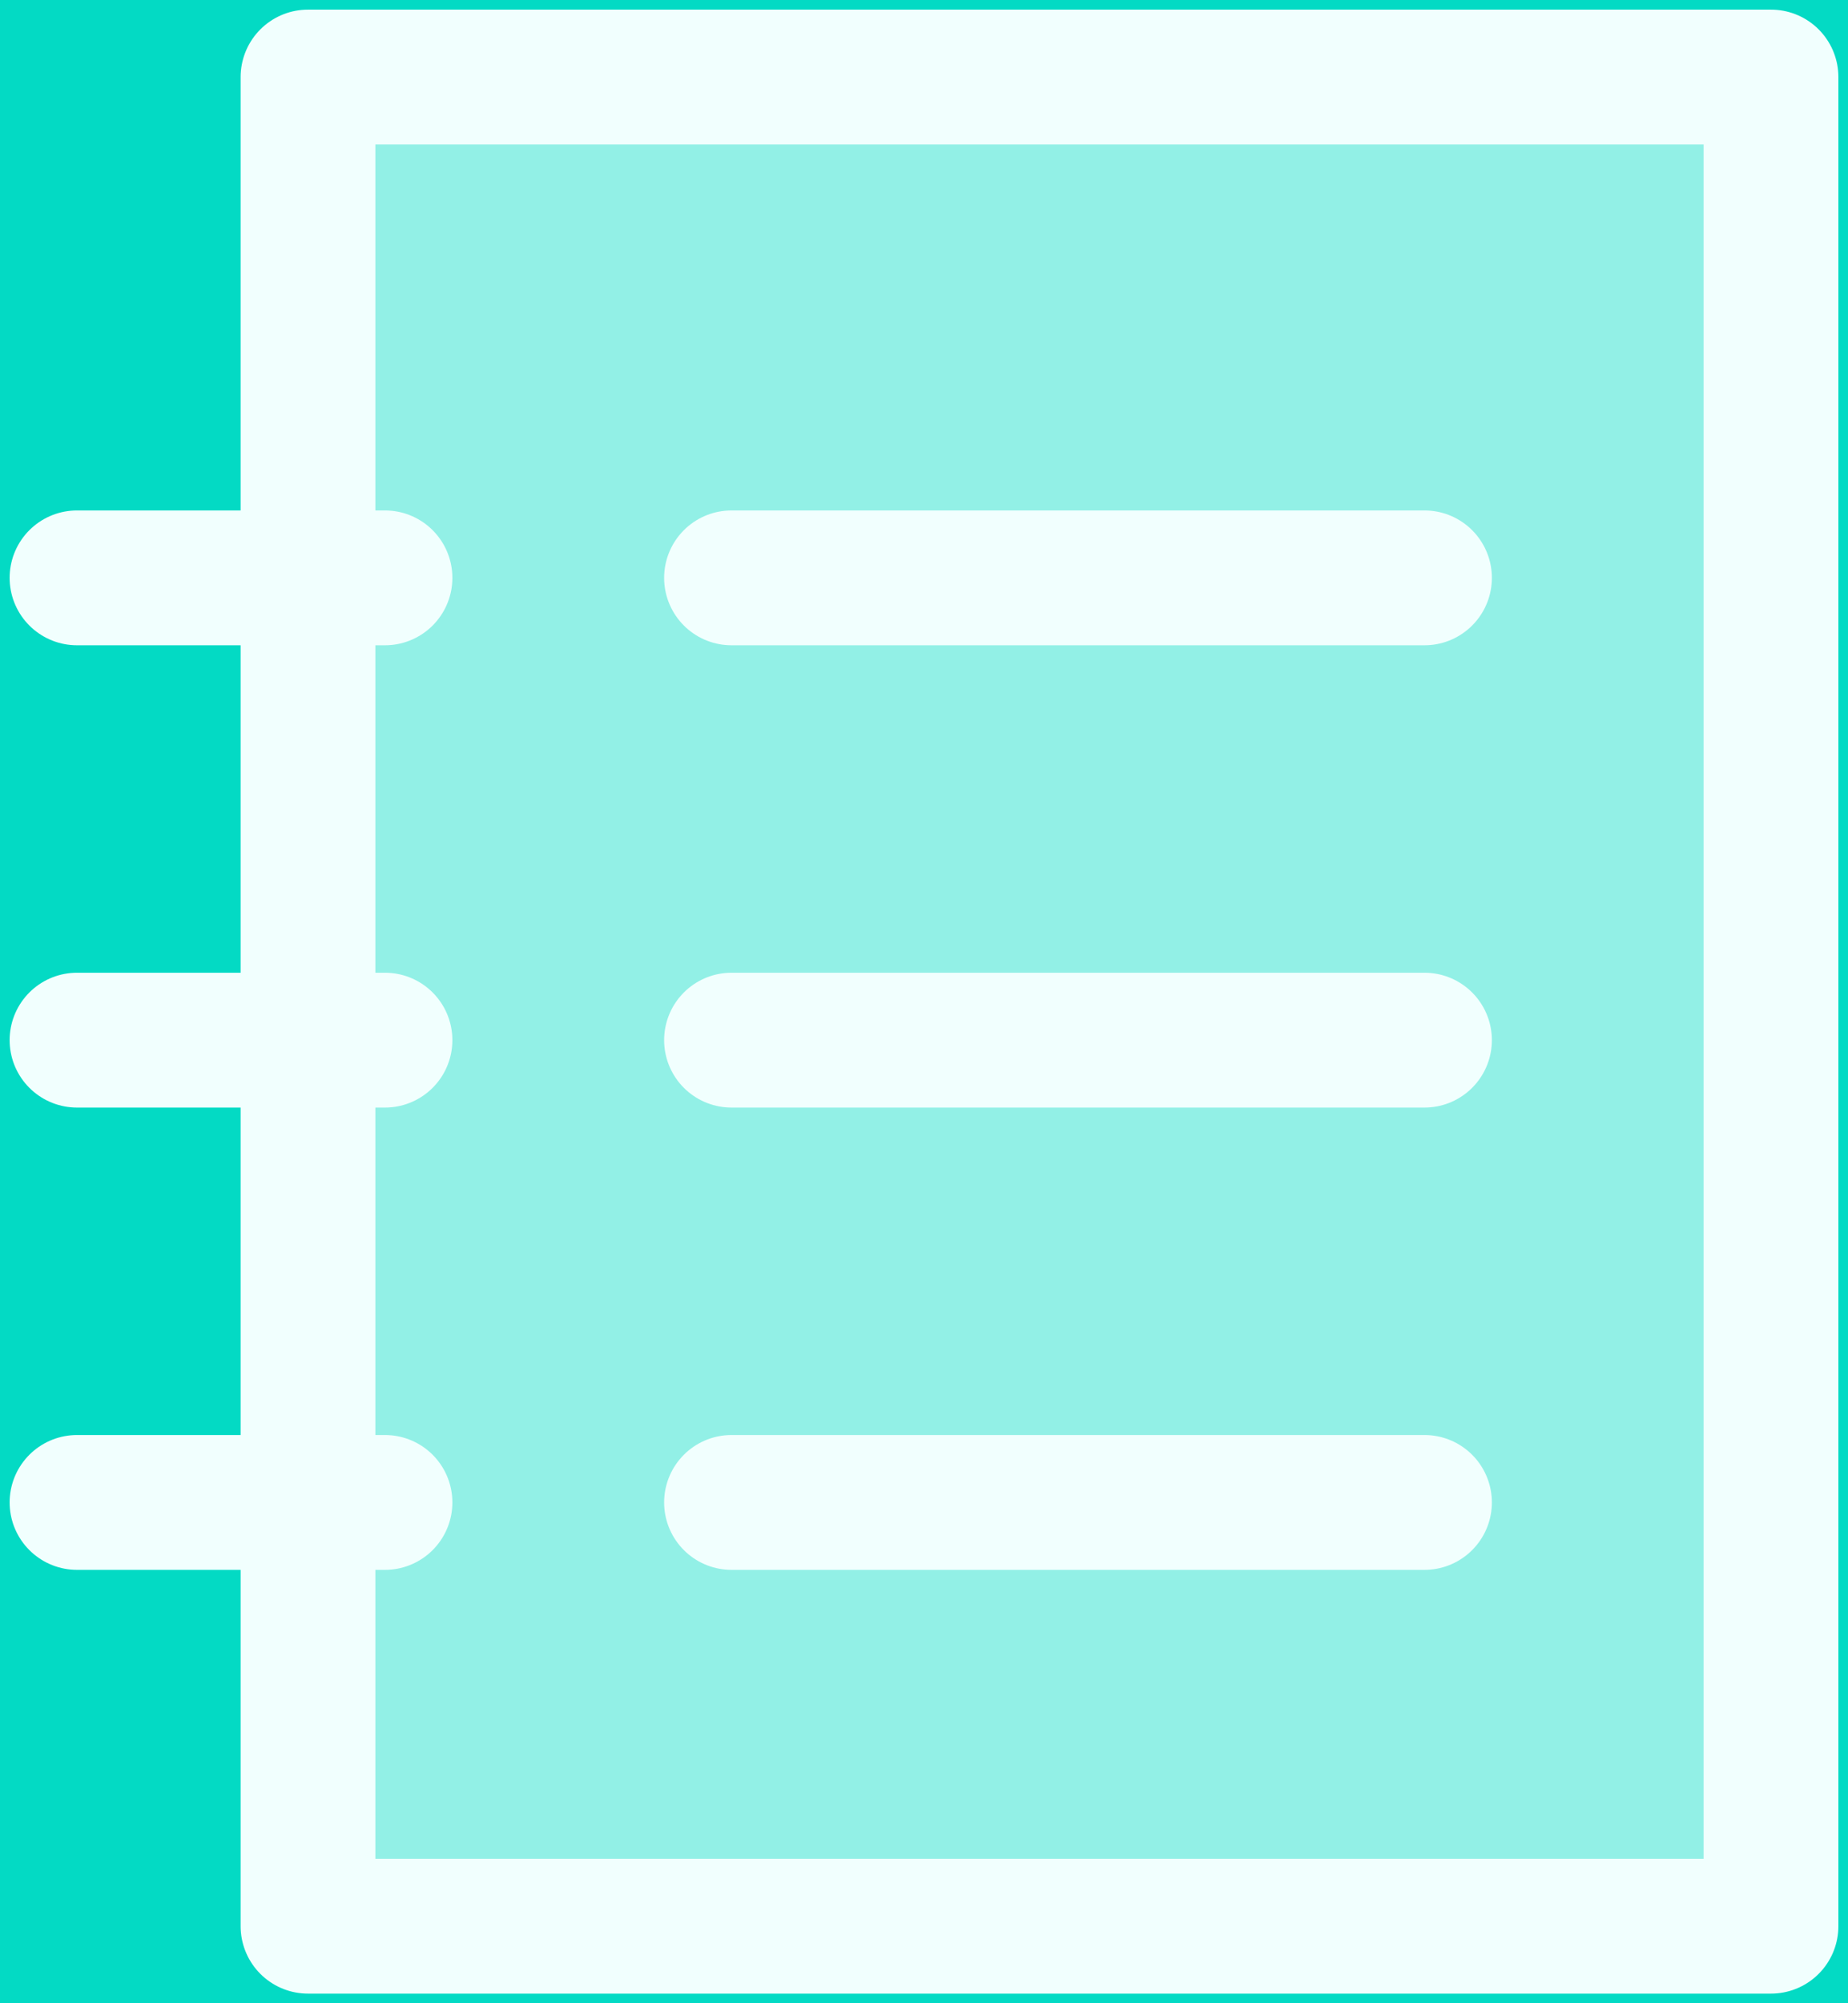<?xml version="1.0" encoding="UTF-8"?>
<svg width="24px" height="26px" viewBox="0 0 24 26" version="1.1" xmlns="http://www.w3.org/2000/svg" xmlns:xlink="http://www.w3.org/1999/xlink" style="background: #03DAC4;">
    <!-- Generator: Sketch 61.2 (89653) - https://sketch.com -->
    <title>Icon / Toolbar / Resources [Active]@3x</title>
    <desc>Created with Sketch.</desc>
    <g id="Icon-/-Toolbar-/-Resources-[Active]" stroke="none" stroke-width="1" fill="none" fill-rule="evenodd">
        <rect fill="#03DAC4" x="0" y="0" width="24" height="26"></rect>
        <rect id="Rectangle" stroke="#F1FFFE" stroke-width="1.75" fill-opacity="0.6" fill="#F1FFFE" stroke-linejoin="round" x="4" y="1" width="19" height="24"></rect>
        <line x1="9.5" y1="7.5" x2="18.5" y2="7.5" id="Line-4" stroke="#F1FFFE" stroke-width="1.75" stroke-linecap="round"></line>
        <line x1="9.5" y1="13.5" x2="18.5" y2="13.5" id="Line-4-Copy" stroke="#F1FFFE" stroke-width="1.75" stroke-linecap="round"></line>
        <line x1="9.5" y1="19.5" x2="18.5" y2="19.5" id="Line-4-Copy-2" stroke="#F1FFFE" stroke-width="1.75" stroke-linecap="round"></line>
        <line x1="1" y1="7.5" x2="5" y2="7.5" id="Line-4-Copy-3" stroke="#F1FFFE" stroke-width="1.75" stroke-linecap="round"></line>
        <line x1="1" y1="13.5" x2="5" y2="13.5" id="Line-4-Copy-4" stroke="#F1FFFE" stroke-width="1.75" stroke-linecap="round"></line>
        <line x1="1" y1="19.5" x2="5" y2="19.5" id="Line-4-Copy-5" stroke="#F1FFFE" stroke-width="1.75" stroke-linecap="round"></line>
    </g>
</svg>